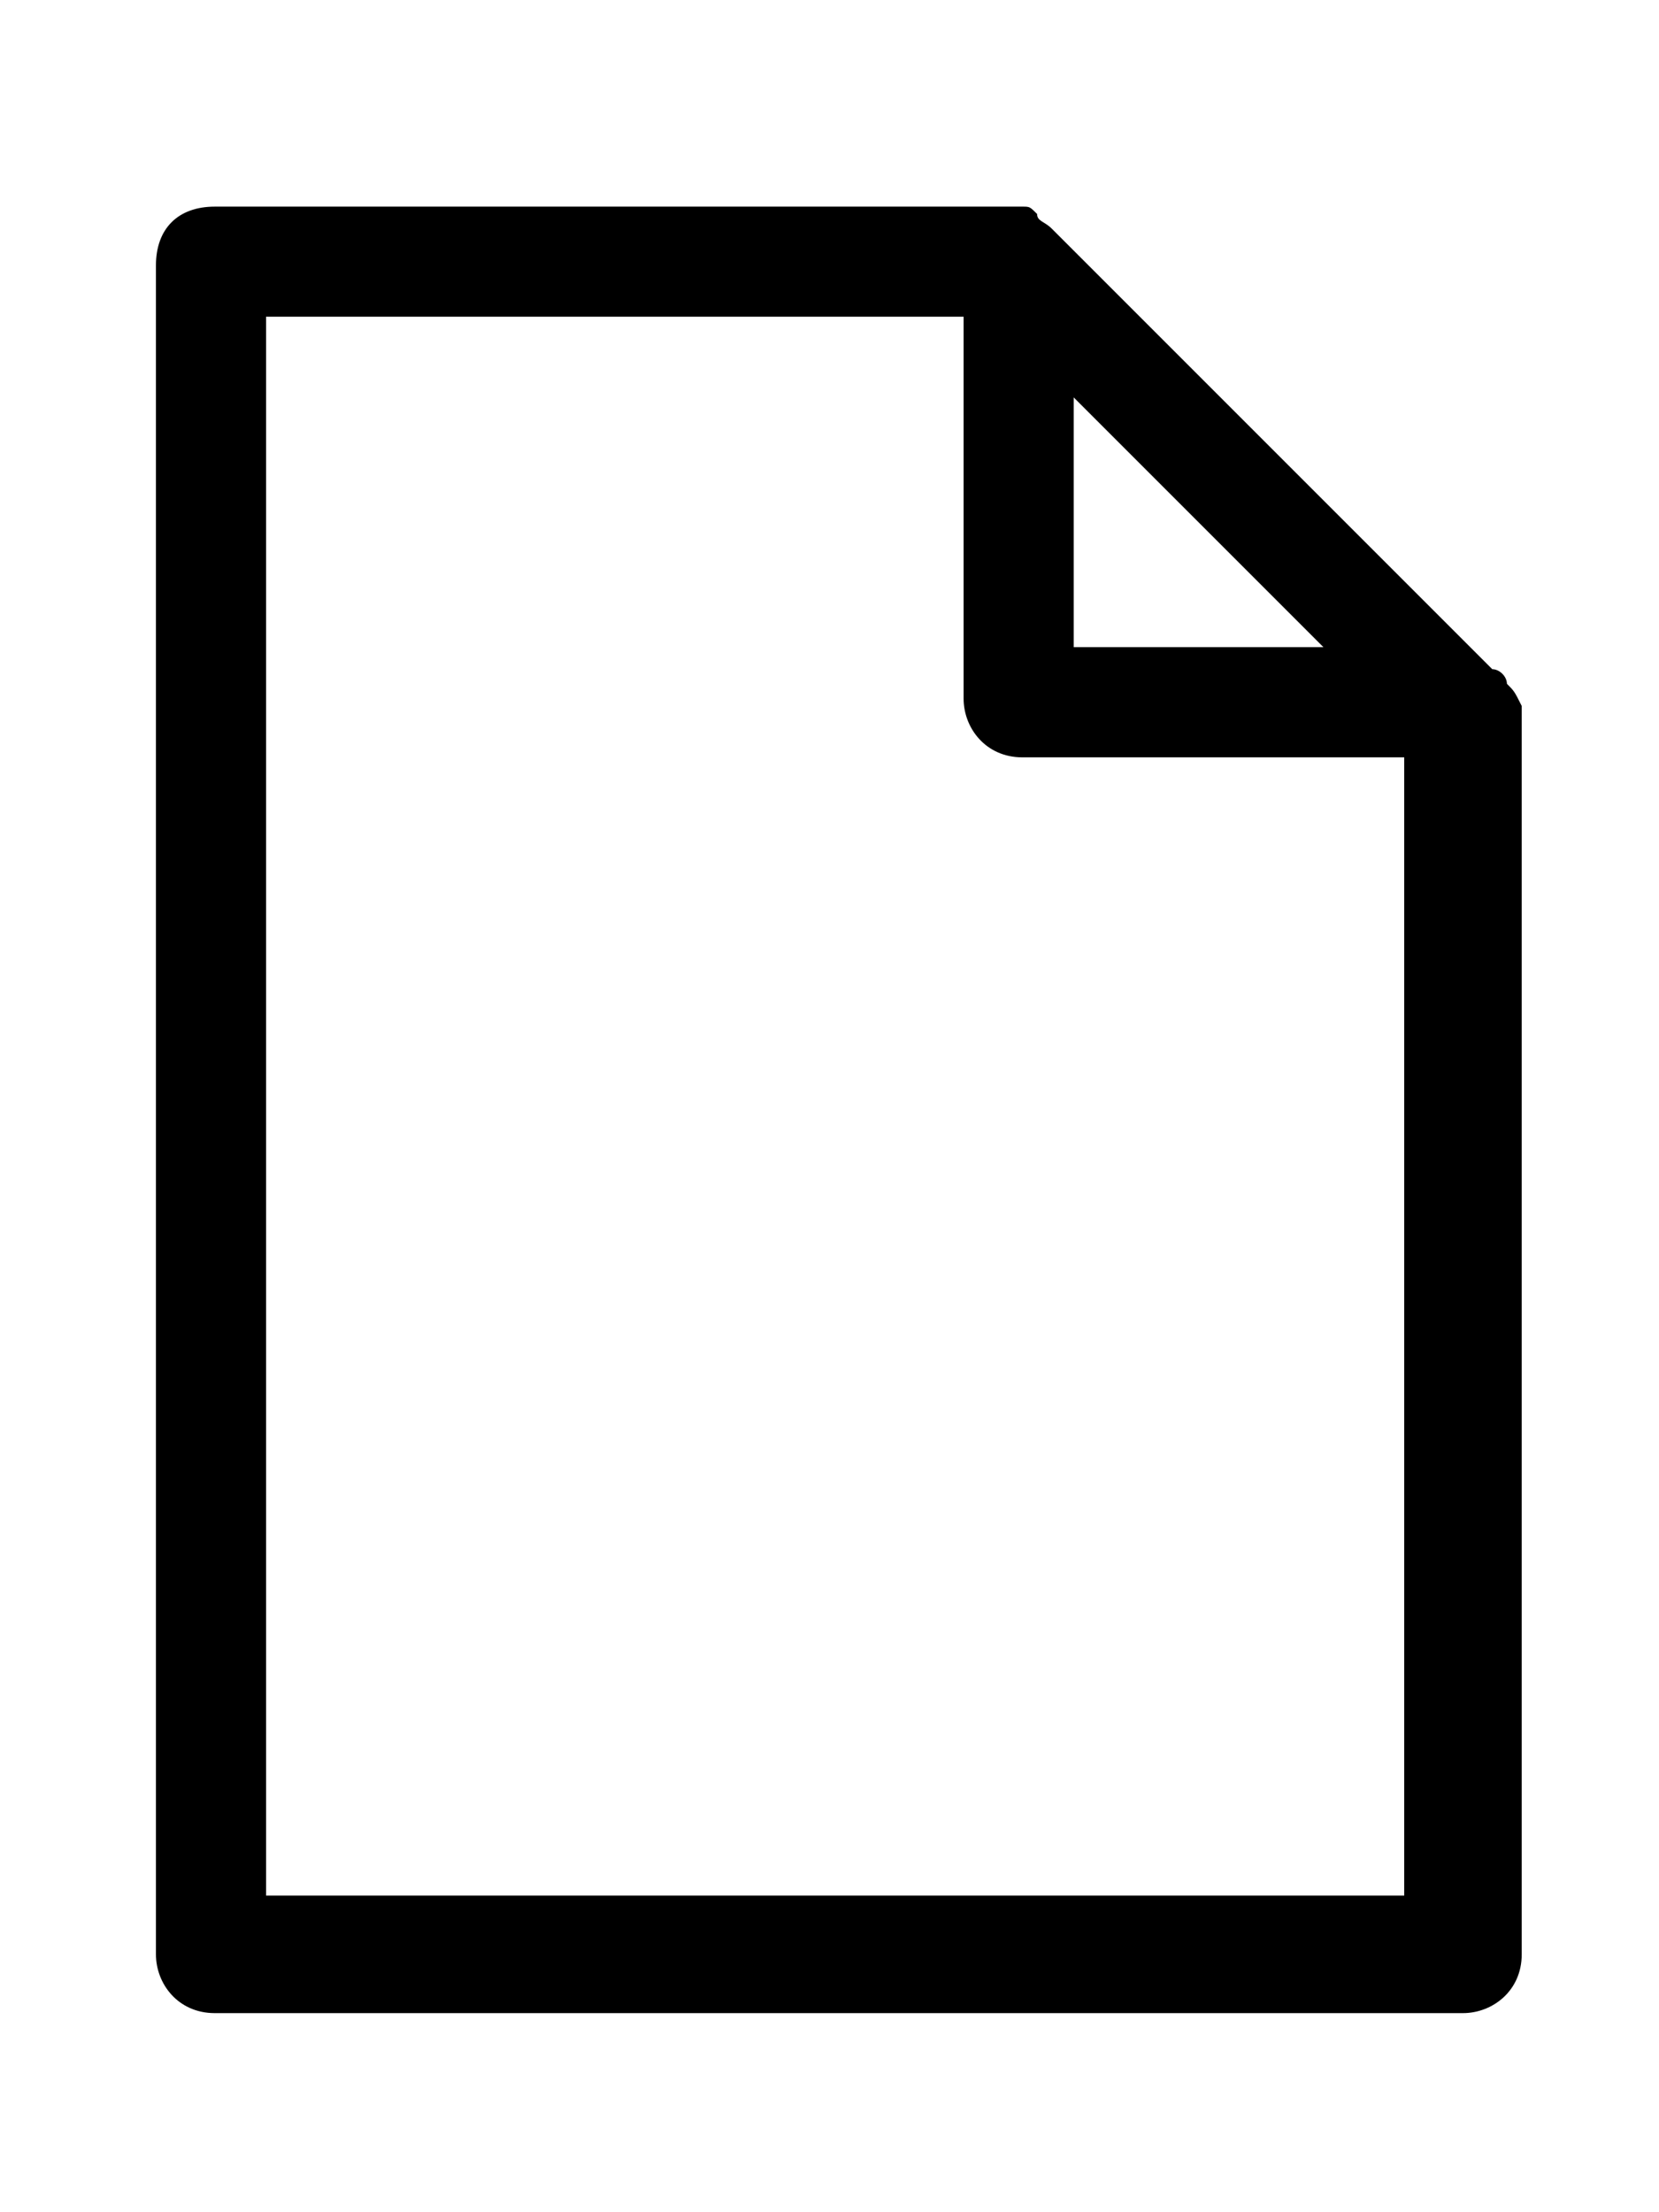 <!-- Generated by IcoMoon.io -->
<svg version="1.1" xmlns="http://www.w3.org/2000/svg" width="24" height="32" viewBox="0 0 24 32" aria-label="document-blank">
<path d="M21.8 9.892c0-0.106-0.106-0.212-0.212-0.212l-6.373-6.373c-0.106-0.106-0.212-0.106-0.212-0.212-0.106-0.106-0.106-0.106-0.212-0.106h-11.685c-0.531 0-0.85 0.319-0.85 0.85v24.431c0 0.425 0.319 0.85 0.85 0.85h18.058c0.425 0 0.85-0.319 0.85-0.85v-18.058c-0.106-0.212-0.106-0.212-0.212-0.319zM15.533 5.749l3.612 3.612h-3.612v-3.612zM3.849 27.419v-22.838h10.091v5.524c0 0.425 0.319 0.85 0.85 0.85h5.524v16.465h-16.465z"></path>
</svg>
